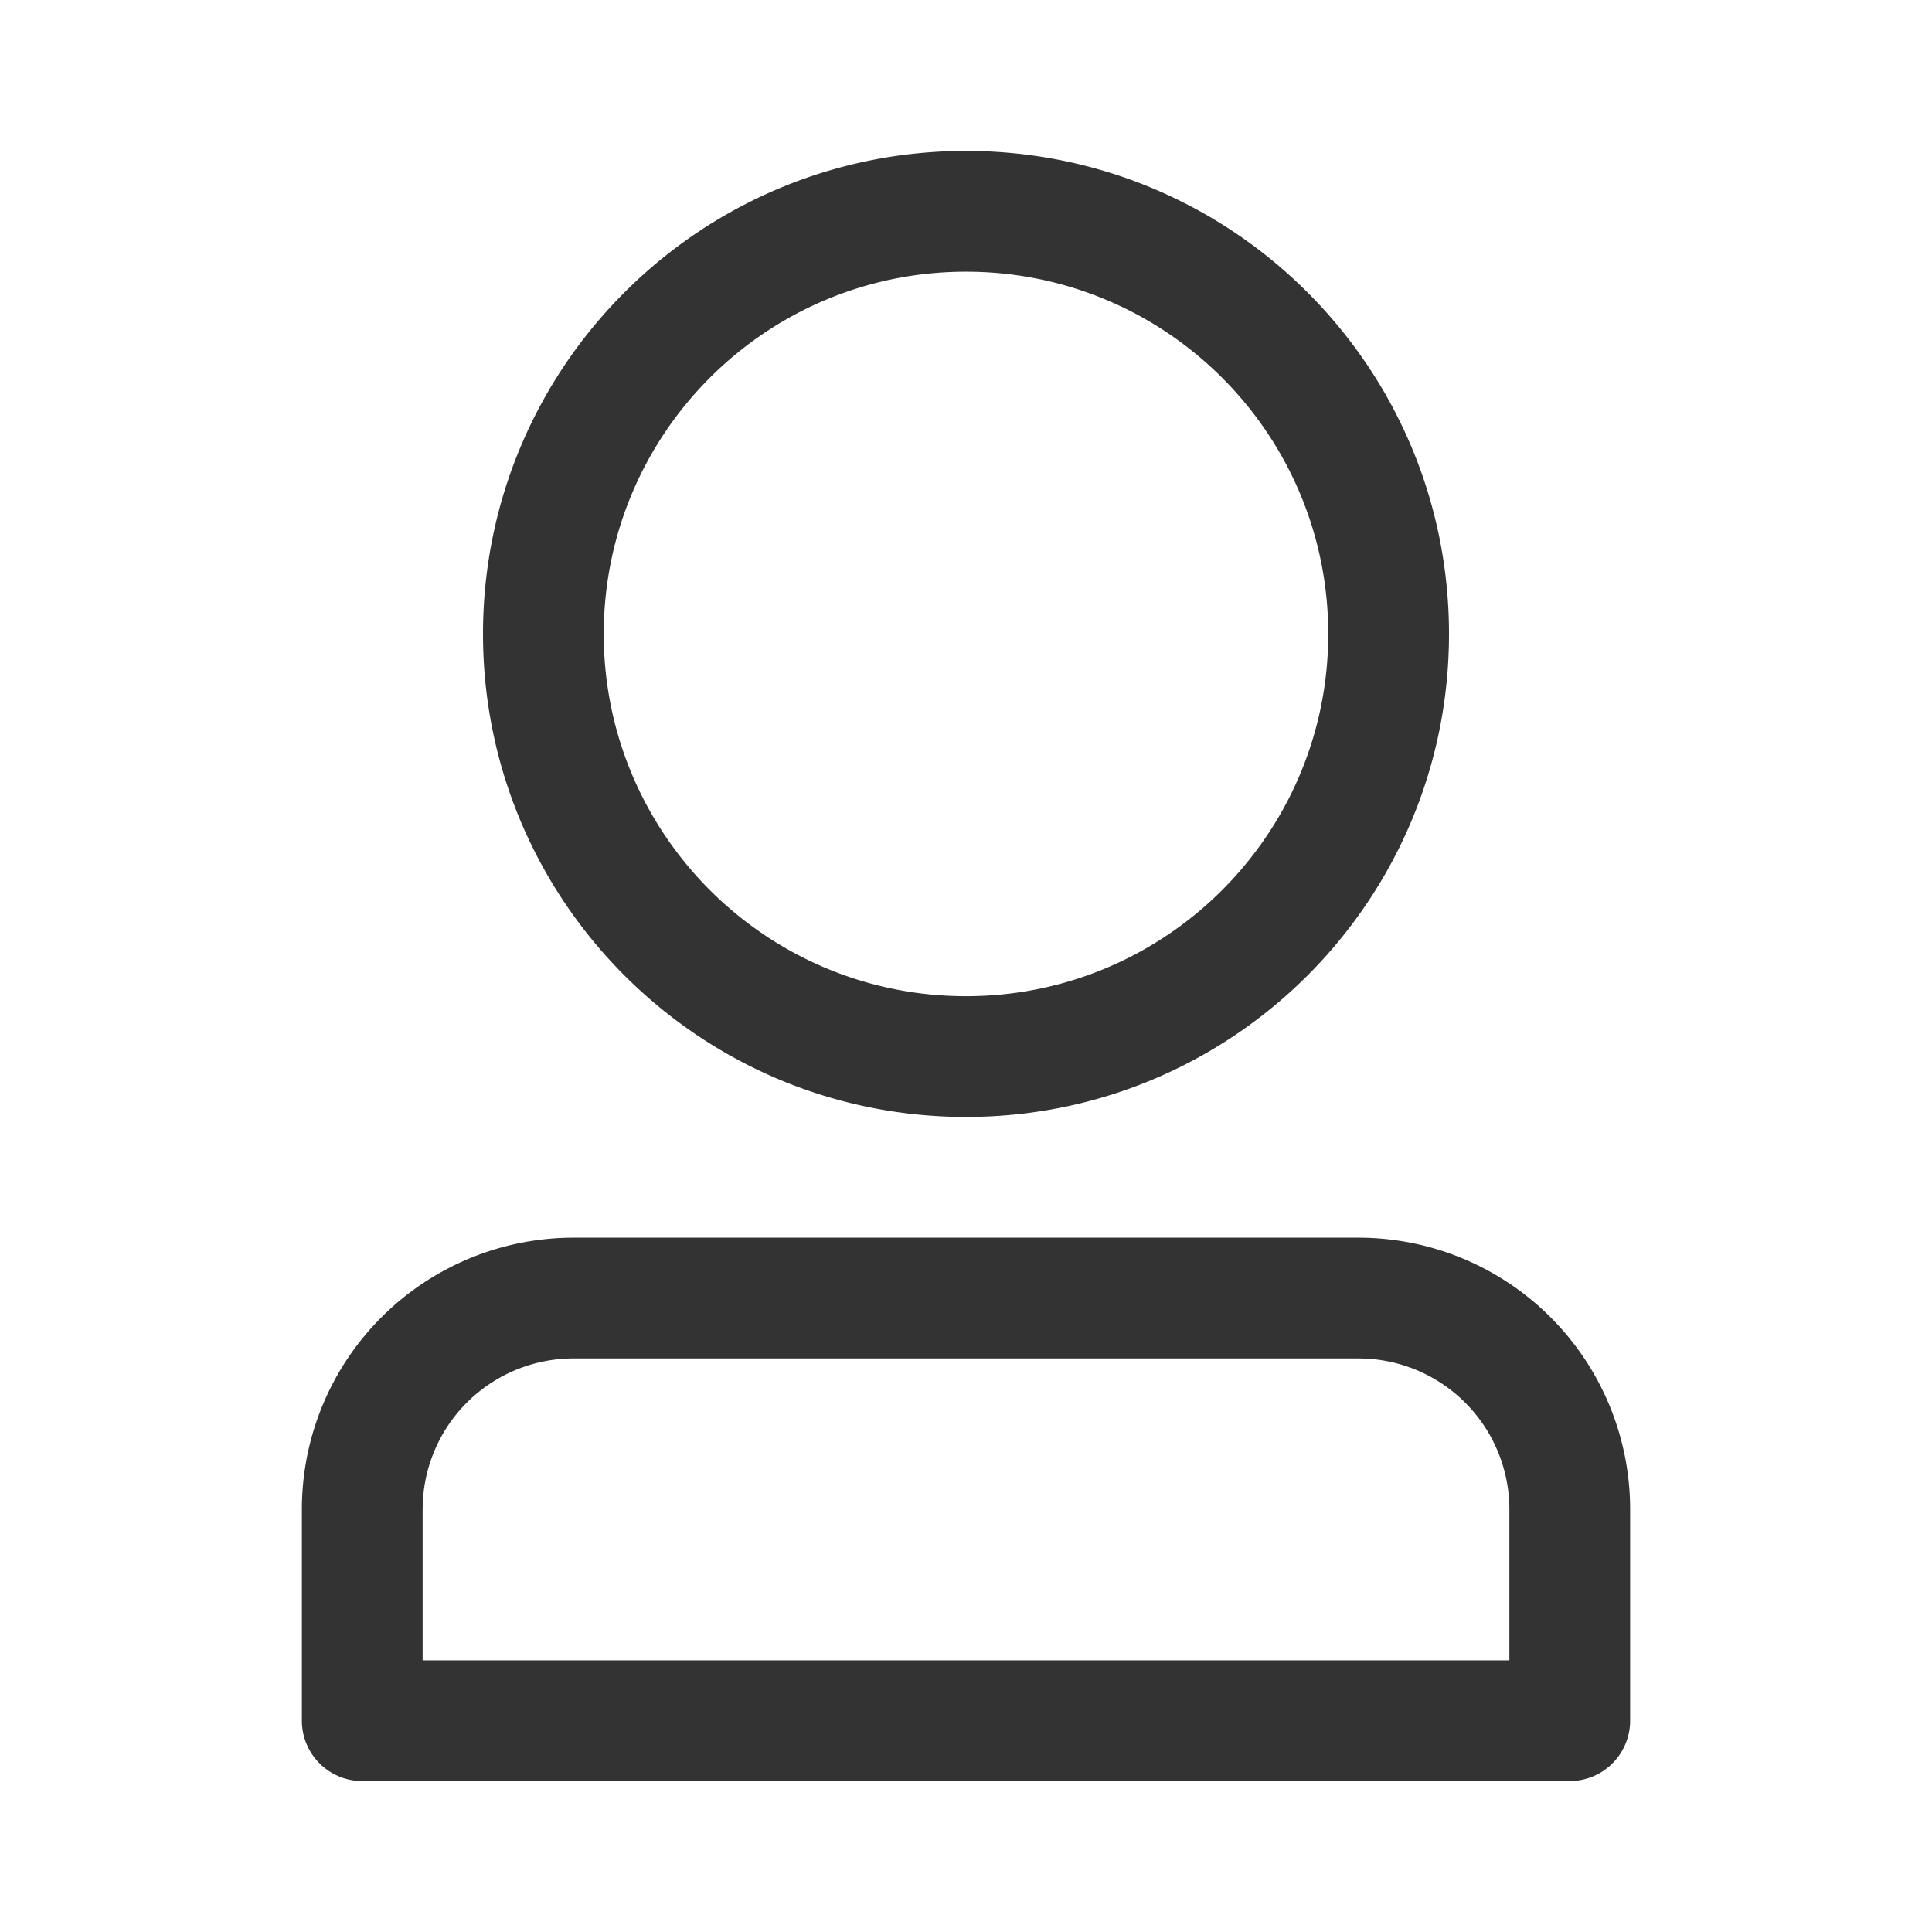 <?xml version="1.0" standalone="no"?><!DOCTYPE svg PUBLIC "-//W3C//DTD SVG 1.1//EN" "http://www.w3.org/Graphics/SVG/1.1/DTD/svg11.dtd"><svg class="icon" width="200px" height="200.00px" viewBox="0 0 1024 1024" version="1.1" xmlns="http://www.w3.org/2000/svg"><path fill="#333333" d="M720 656a144 144 0 0 1 144 144v112a32 32 0 0 1-32 32H192a32 32 0 0 1-32-32v-112a144 144 0 0 1 144-144h416z m0 64H304a80 80 0 0 0-79.92 76.528L224 800v80h576v-80a80 80 0 0 0-76.528-79.92L720 720zM512 80c141.392 0 256 114.608 256 256 0 139.696-111.904 253.28-250.96 255.952L512 592c-141.392 0-256-114.608-256-256 0-139.696 111.904-253.28 250.96-255.952L512 80z m0 64c-106.032 0-192 85.968-192 192s85.968 192 192 192 192-85.968 192-192S618.032 144 512 144z" /></svg>